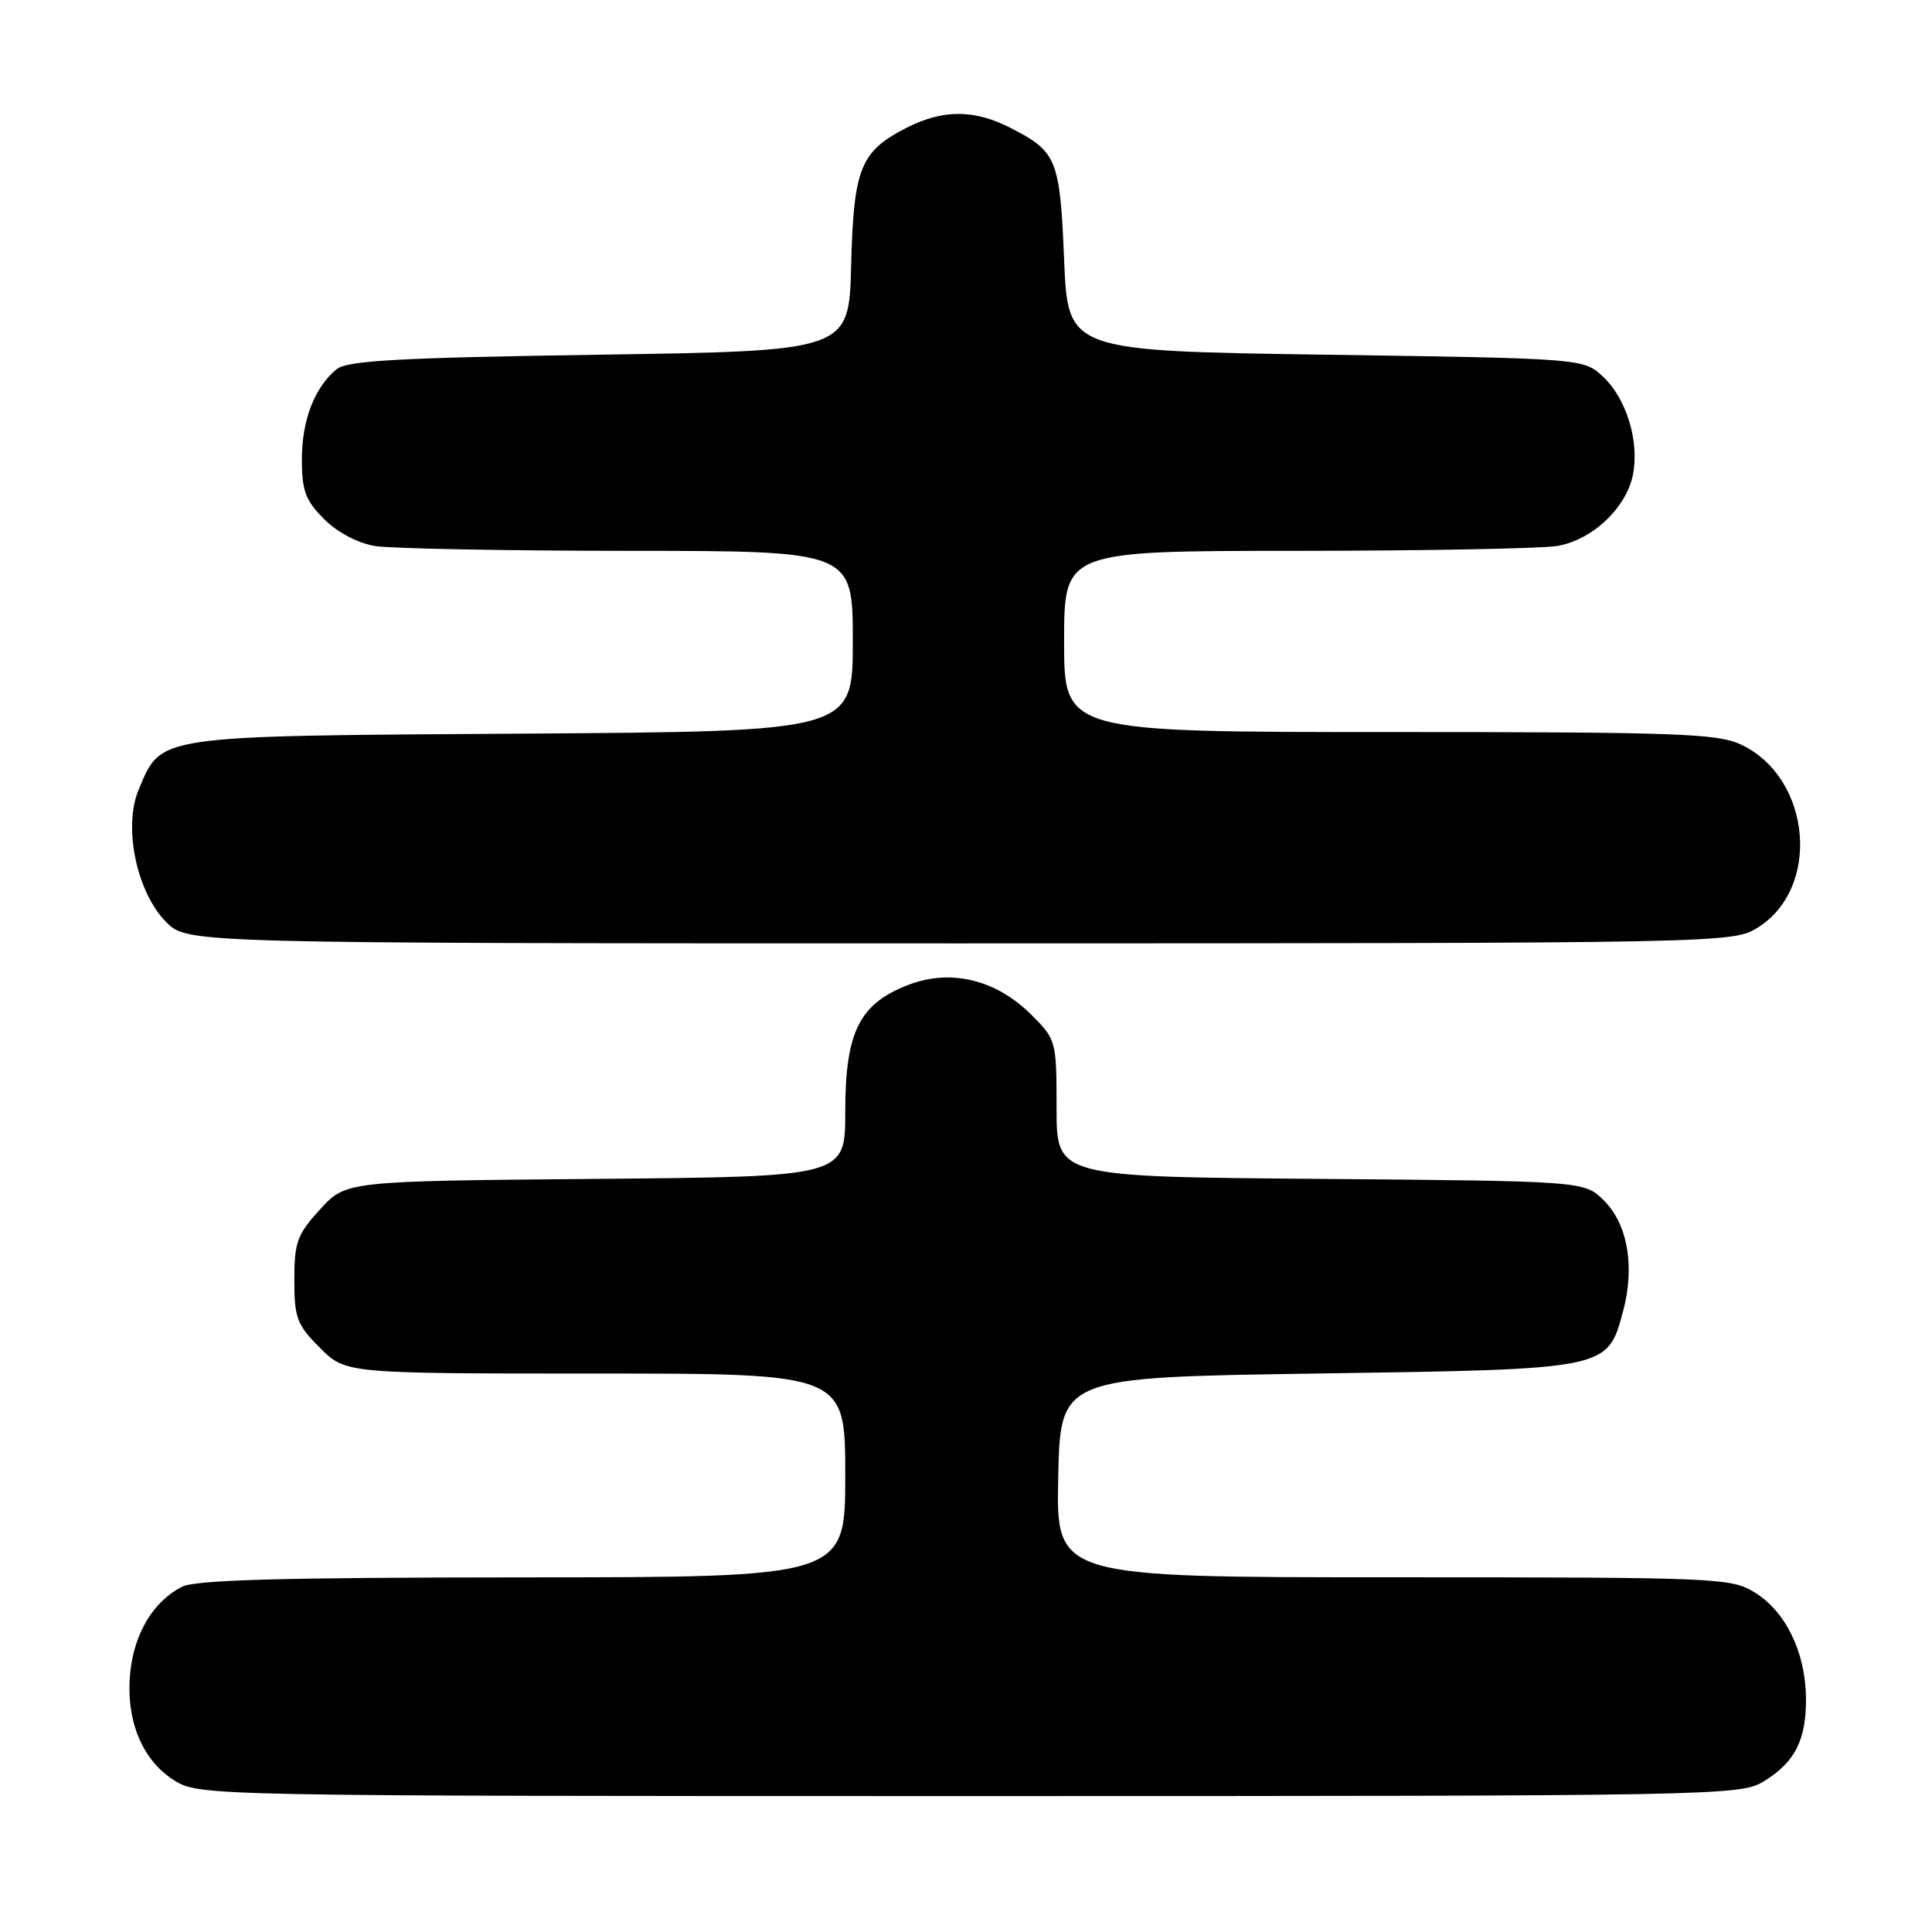 <?xml version="1.0" encoding="UTF-8" standalone="no"?>
<!DOCTYPE svg PUBLIC "-//W3C//DTD SVG 1.1//EN" "http://www.w3.org/Graphics/SVG/1.1/DTD/svg11.dtd" >
<svg xmlns="http://www.w3.org/2000/svg" xmlns:xlink="http://www.w3.org/1999/xlink" version="1.1" viewBox="0 0 256 256">
 <g >
 <path fill="currentColor"
d=" M 233.69 236.05 C 237.87 233.50 239.37 230.51 239.30 224.90 C 239.22 218.90 236.60 213.53 232.53 211.02 C 229.38 209.07 227.63 209.00 184.60 209.00 C 139.94 209.00 139.94 209.00 140.22 195.75 C 140.50 182.50 140.50 182.50 174.55 182.00 C 213.20 181.43 212.99 181.48 215.06 173.77 C 216.65 167.87 215.69 162.23 212.55 159.10 C 209.96 156.50 209.96 156.50 174.98 156.21 C 140.00 155.93 140.00 155.93 140.00 146.86 C 140.00 137.94 139.95 137.75 136.69 134.49 C 132.01 129.81 126.02 128.34 120.39 130.49 C 113.87 132.98 112.00 136.73 112.00 147.33 C 112.00 155.92 112.00 155.92 78.92 156.21 C 45.84 156.50 45.84 156.50 42.42 160.24 C 39.38 163.56 39.00 164.59 39.00 169.59 C 39.00 174.64 39.34 175.54 42.40 178.60 C 45.80 182.00 45.80 182.00 78.90 182.00 C 112.00 182.00 112.00 182.00 112.00 195.50 C 112.00 209.00 112.00 209.00 69.25 209.01 C 37.31 209.03 25.89 209.34 24.10 210.26 C 20.29 212.22 17.76 216.45 17.25 221.70 C 16.65 228.00 18.87 233.34 23.19 235.97 C 26.45 237.96 27.95 237.99 128.50 237.99 C 227.74 237.99 230.59 237.94 233.69 236.05 Z  M 232.81 122.97 C 241.33 117.78 240.07 103.11 230.72 98.67 C 227.60 97.19 222.29 97.00 184.10 97.00 C 141.00 97.00 141.00 97.00 141.00 85.00 C 141.00 73.00 141.00 73.00 171.75 72.99 C 188.66 72.98 204.22 72.69 206.31 72.35 C 210.95 71.58 215.48 67.33 216.37 62.92 C 217.25 58.52 215.53 52.85 212.43 49.93 C 209.84 47.50 209.84 47.50 175.67 47.00 C 141.50 46.50 141.50 46.50 141.00 34.40 C 140.45 21.07 140.05 20.08 133.86 16.93 C 129.06 14.48 124.93 14.48 120.11 16.94 C 114.00 20.06 113.11 22.29 112.78 35.16 C 112.50 46.50 112.50 46.50 79.40 47.00 C 52.75 47.40 45.97 47.78 44.59 48.93 C 41.66 51.36 40.00 55.69 40.00 60.87 C 40.00 65.04 40.48 66.32 42.94 68.78 C 44.69 70.54 47.41 71.97 49.69 72.35 C 51.78 72.69 66.89 72.98 83.25 72.99 C 113.00 73.00 113.00 73.00 113.00 84.96 C 113.00 96.92 113.00 96.92 69.20 97.21 C 20.25 97.53 21.42 97.36 18.36 104.67 C 16.30 109.60 18.12 118.28 22.03 122.19 C 24.85 125.00 24.85 125.00 127.17 125.00 C 228.04 124.99 229.55 124.96 232.81 122.97 Z "/>
</g>
</svg>